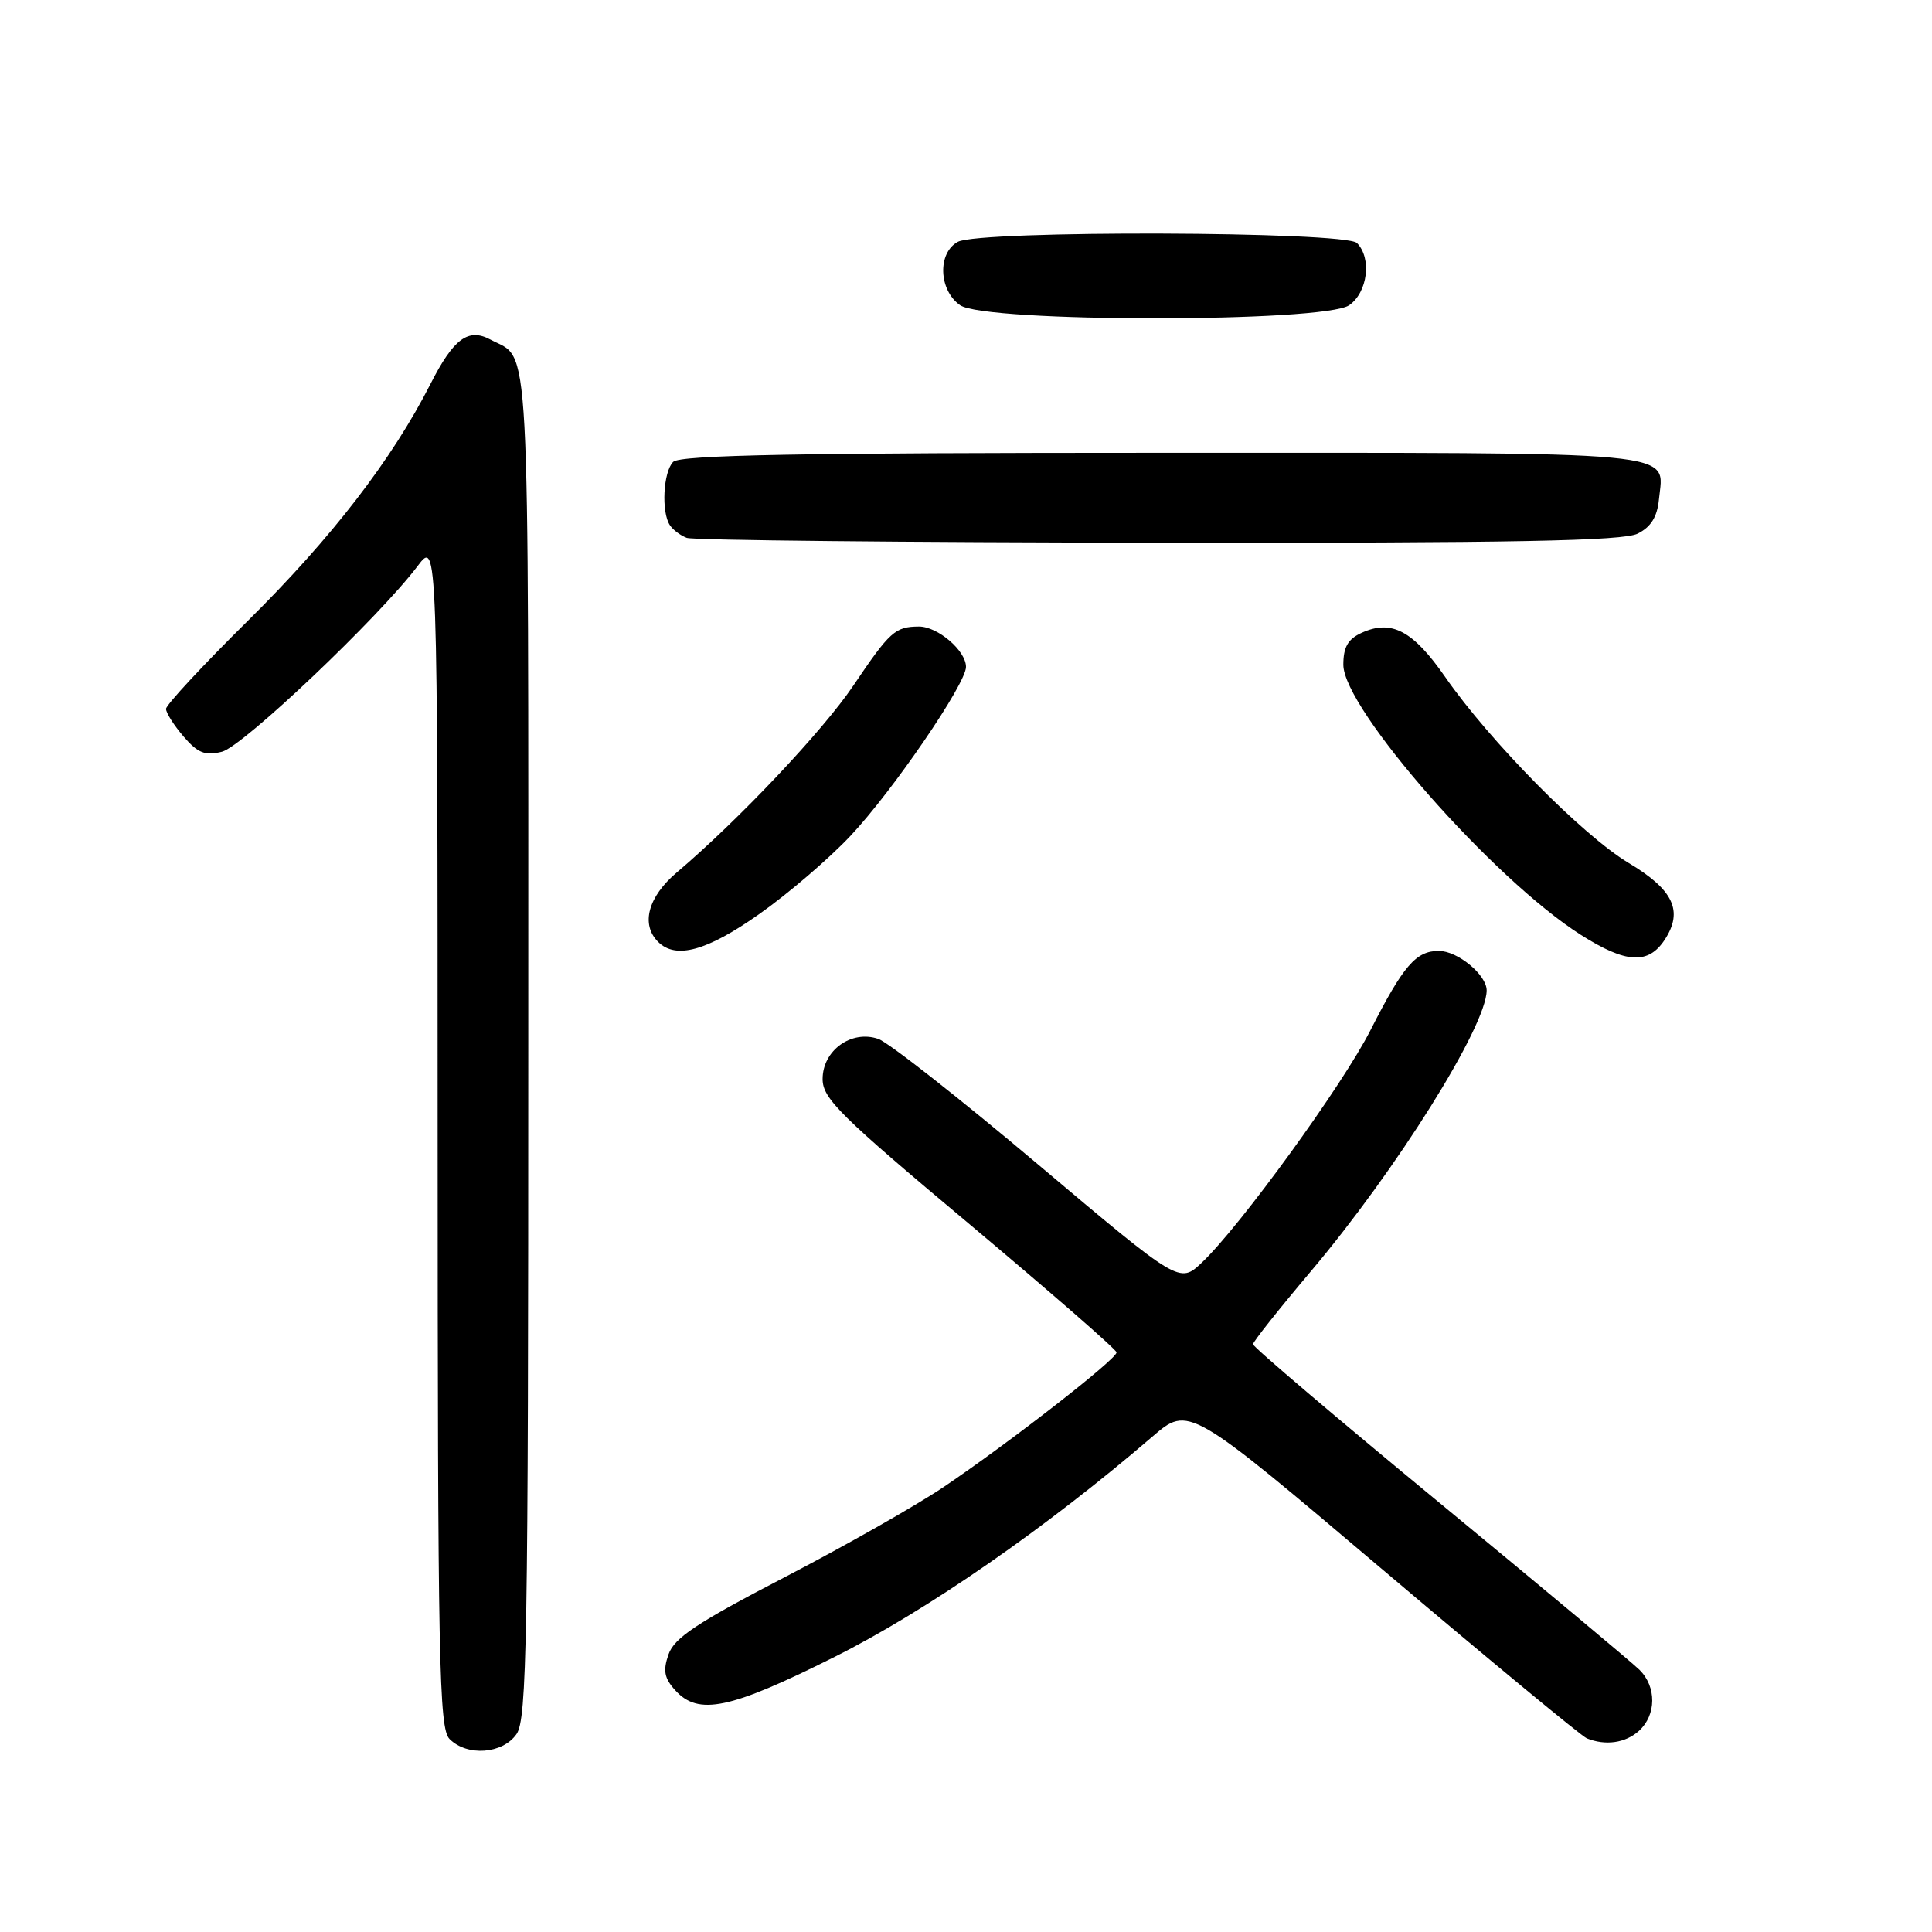<?xml version="1.0" encoding="UTF-8" standalone="no"?>
<!DOCTYPE svg PUBLIC "-//W3C//DTD SVG 1.1//EN" "http://www.w3.org/Graphics/SVG/1.1/DTD/svg11.dtd" >
<svg xmlns="http://www.w3.org/2000/svg" xmlns:xlink="http://www.w3.org/1999/xlink" version="1.1" viewBox="0 0 256 256">
 <g >
 <path fill="currentColor"
d=" M 68.44 229.78 C 69.82 227.81 70.00 217.47 70.00 138.35 C 70.00 41.88 70.32 47.85 64.99 45.00 C 62.05 43.42 60.10 44.86 57.04 50.88 C 51.94 60.90 43.95 71.27 32.86 82.24 C 26.89 88.14 22.00 93.41 22.00 93.93 C 22.00 94.46 23.05 96.11 24.33 97.60 C 26.22 99.79 27.18 100.17 29.41 99.61 C 32.18 98.92 50.25 81.76 55.34 75.00 C 57.98 71.50 57.98 71.50 57.99 150.18 C 58.00 220.36 58.17 229.03 59.57 230.43 C 61.90 232.76 66.59 232.42 68.44 229.78 Z  M 217.17 229.35 C 219.49 227.24 219.52 223.51 217.23 221.25 C 216.25 220.29 204.33 210.33 190.73 199.12 C 177.13 187.91 166.01 178.46 166.03 178.12 C 166.04 177.78 169.48 173.45 173.66 168.50 C 185.05 155.02 196.95 136.00 196.99 131.25 C 197.01 129.19 193.16 126.00 190.65 126.00 C 187.63 126.00 185.95 127.94 181.60 136.50 C 177.88 143.82 164.33 162.49 159.25 167.30 C 156.29 170.10 156.29 170.10 137.55 154.30 C 127.25 145.61 117.72 138.12 116.38 137.66 C 112.82 136.43 109.00 139.18 109.00 142.98 C 109.00 145.56 111.32 147.85 128.45 162.20 C 139.14 171.17 147.92 178.81 147.95 179.20 C 148.01 180.06 133.78 191.14 125.00 197.06 C 121.42 199.47 111.98 204.83 104.01 208.97 C 92.36 215.02 89.33 217.03 88.58 219.22 C 87.83 221.36 88.02 222.37 89.47 223.97 C 92.55 227.37 96.72 226.49 110.60 219.54 C 122.78 213.44 138.69 202.41 152.70 190.36 C 157.51 186.22 157.51 186.22 183.26 208.03 C 197.42 220.02 209.57 230.06 210.26 230.34 C 212.74 231.34 215.38 230.96 217.17 229.35 Z  M 220.59 124.51 C 223.07 120.71 221.75 117.90 215.79 114.34 C 209.74 110.72 197.40 98.21 191.50 89.71 C 187.23 83.56 184.38 82.05 180.43 83.85 C 178.61 84.68 178.00 85.74 178.00 88.08 C 178.00 93.92 197.88 116.53 209.48 123.88 C 215.45 127.67 218.41 127.84 220.59 124.51 Z  M 100.59 121.13 C 104.39 118.46 109.84 113.79 112.69 110.76 C 118.28 104.82 128.00 90.61 128.00 88.37 C 128.00 86.22 124.24 83.00 121.75 83.02 C 118.61 83.04 117.91 83.67 113.07 90.85 C 109.02 96.86 97.78 108.75 89.67 115.61 C 85.87 118.83 84.88 122.48 87.20 124.80 C 89.54 127.14 93.66 126.02 100.59 121.13 Z  M 217.00 70.71 C 218.77 69.82 219.59 68.49 219.82 66.16 C 220.45 59.65 224.13 60.00 154.08 60.00 C 105.88 60.00 90.11 60.29 89.20 61.20 C 87.88 62.52 87.60 67.86 88.77 69.60 C 89.17 70.21 90.17 70.96 91.00 71.27 C 91.83 71.59 119.95 71.87 153.50 71.91 C 200.62 71.96 215.07 71.68 217.00 70.71 Z  M 178.78 40.44 C 181.23 38.73 181.79 34.19 179.80 32.20 C 178.24 30.64 129.82 30.49 126.93 32.04 C 124.20 33.50 124.37 38.45 127.22 40.44 C 130.52 42.76 175.48 42.76 178.78 40.44 Z "/>
</g>
</svg>